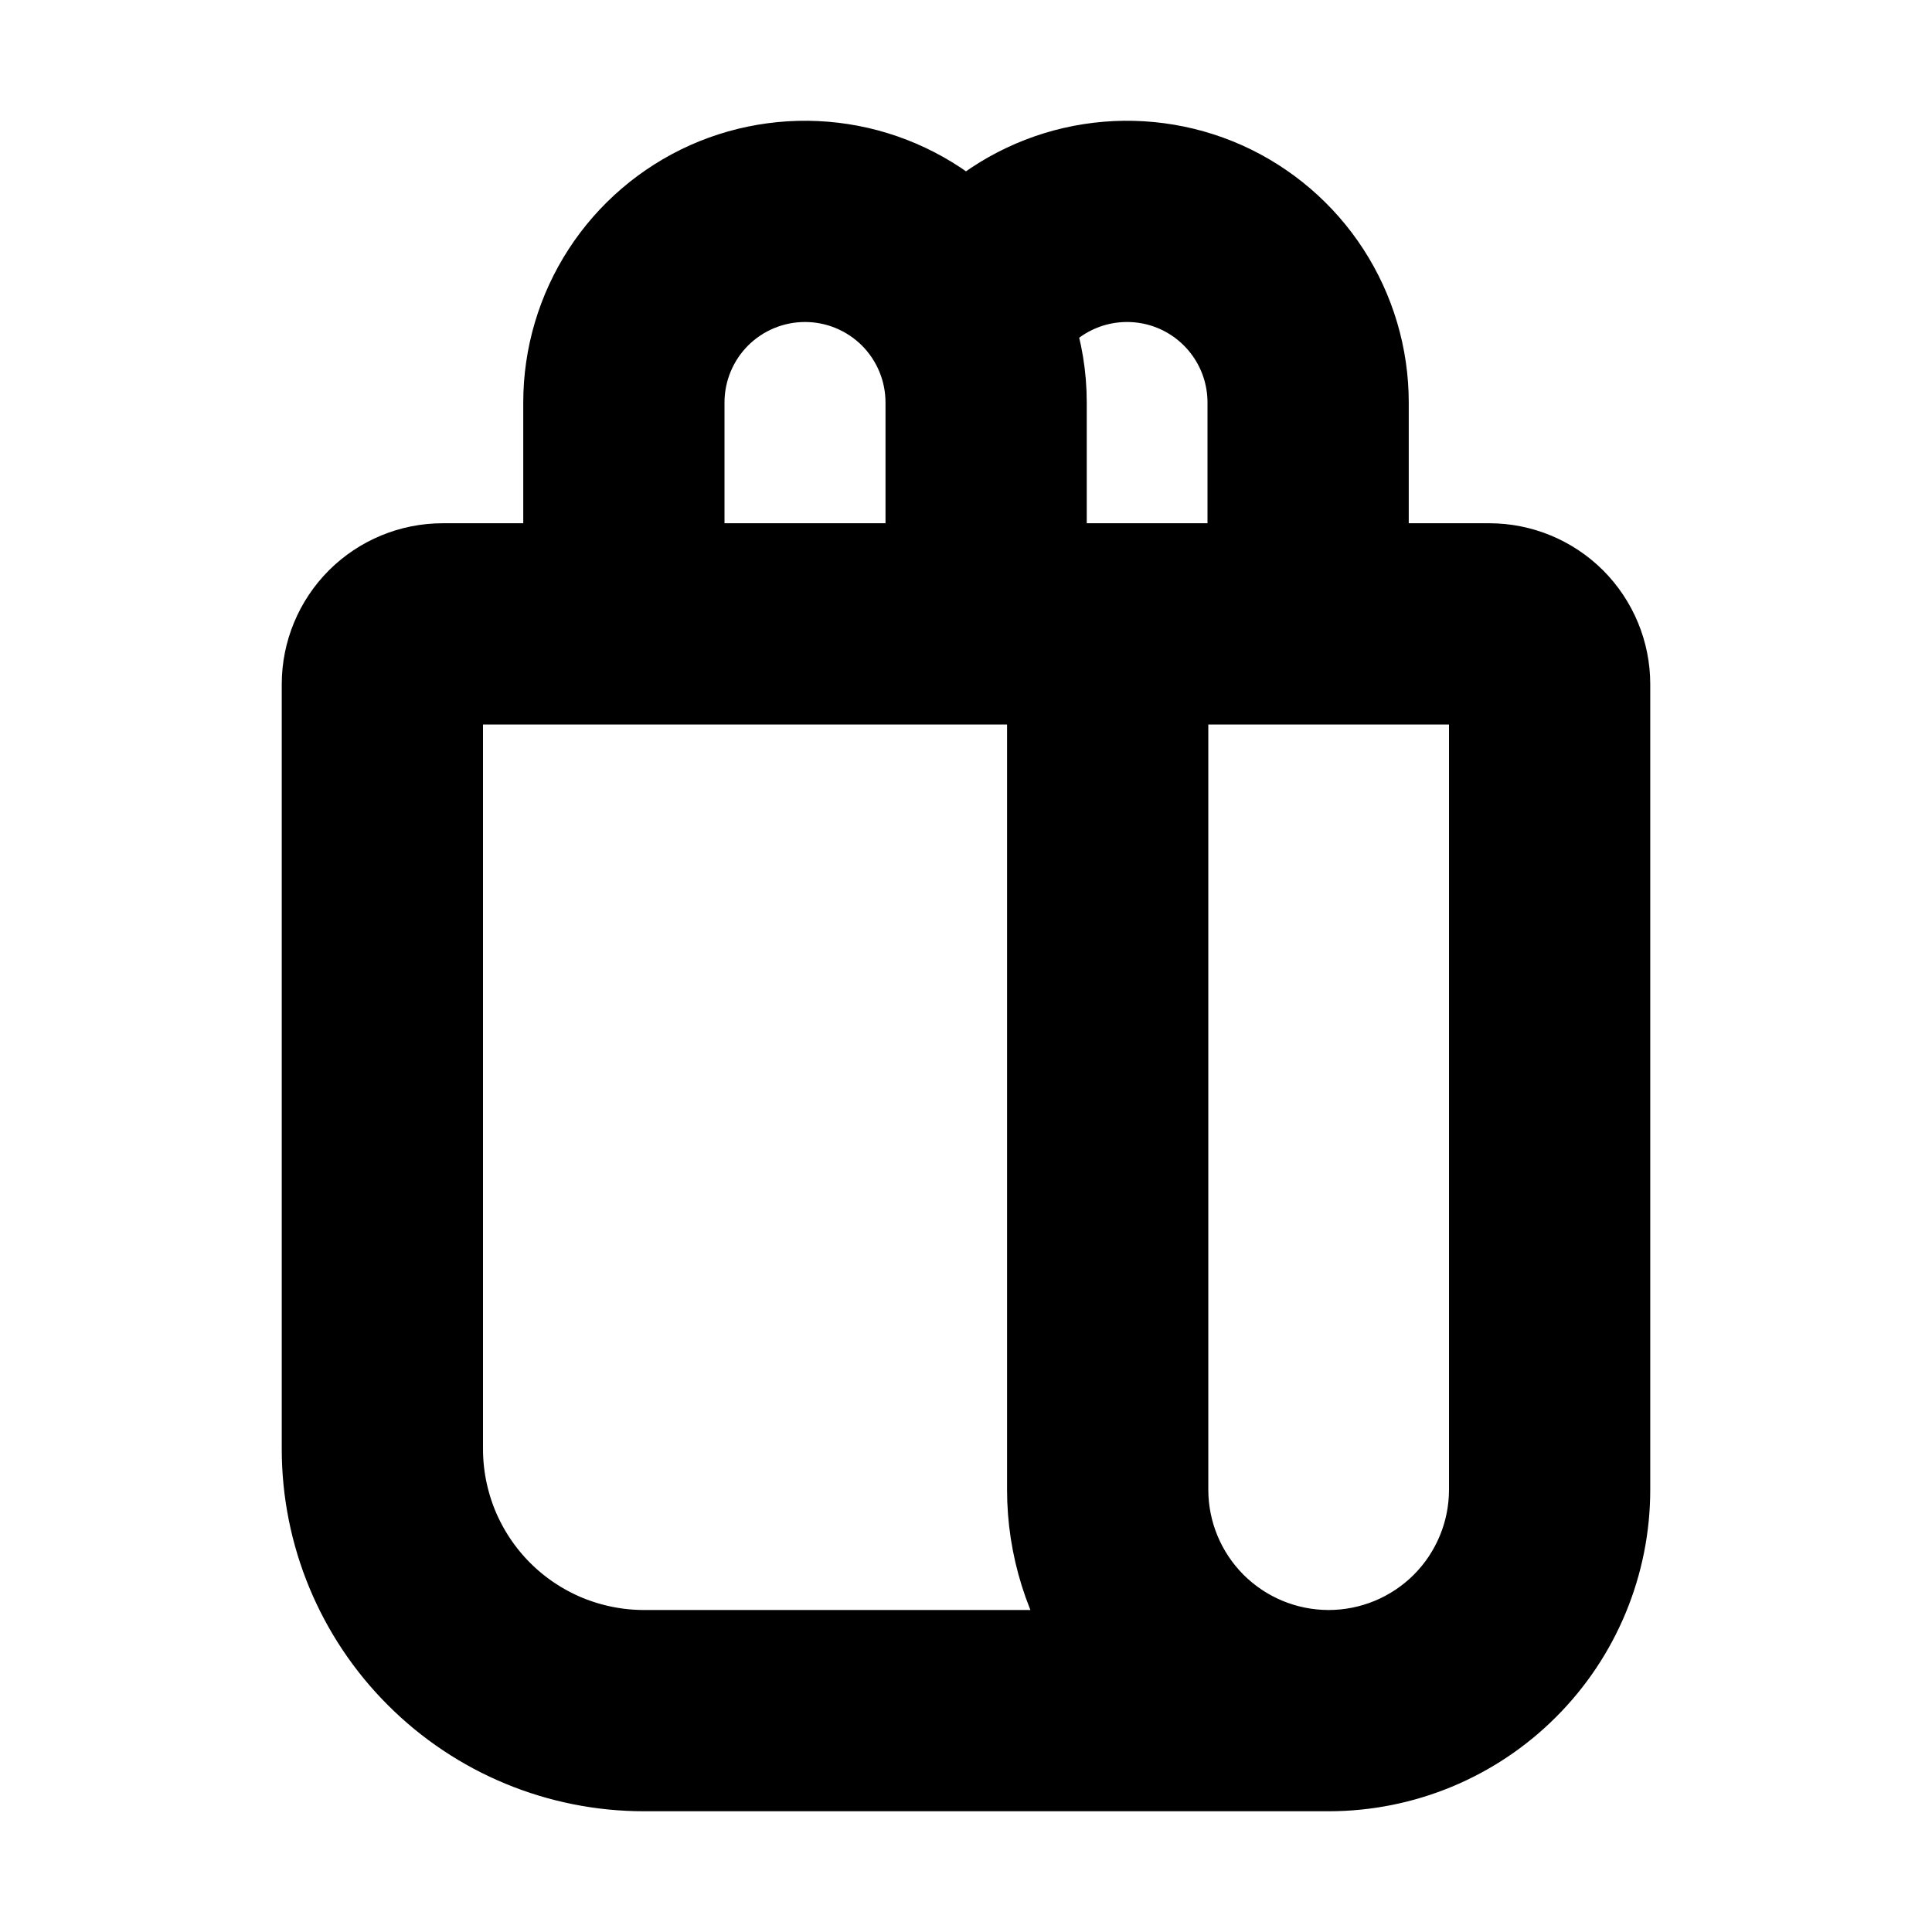 <svg width="100%" height="100%"  viewBox="0 0 24 24" fill="current" stroke="current" xmlns="http://www.w3.org/2000/svg">
<path d="M7 7V5C7 4.421 7.168 3.854 7.483 3.368C7.798 2.882 8.247 2.498 8.775 2.261C9.304 2.025 9.89 1.947 10.462 2.036C11.034 2.125 11.568 2.378 12 2.764C12.432 2.378 12.966 2.125 13.538 2.036C14.11 1.947 14.696 2.025 15.225 2.261C15.753 2.498 16.202 2.882 16.517 3.368C16.832 3.854 17 4.421 17 5V7H18.5C18.898 7 19.279 7.158 19.561 7.439C19.842 7.721 20 8.102 20 8.5V18.505C20 19.432 19.632 20.321 18.976 20.976C18.321 21.632 17.432 22 16.505 22H8C6.939 22 5.922 21.579 5.172 20.828C4.421 20.078 4 19.061 4 18V8.5C4 8.102 4.158 7.721 4.439 7.439C4.721 7.158 5.102 7 5.5 7H7ZM13.635 20.5C13.228 19.914 13.01 19.218 13.01 18.505V8.5H5.5V18C5.5 18.328 5.565 18.653 5.69 18.957C5.816 19.26 6 19.536 6.232 19.768C6.464 20 6.74 20.184 7.043 20.31C7.347 20.435 7.672 20.5 8 20.5H13.635ZM11.5 7V5C11.5 4.602 11.342 4.221 11.061 3.939C10.779 3.658 10.398 3.5 10 3.5C9.602 3.5 9.221 3.658 8.939 3.939C8.658 4.221 8.5 4.602 8.5 5V7H11.5ZM13 7H15.5V5C15.5 4.691 15.405 4.39 15.227 4.137C15.05 3.885 14.799 3.693 14.508 3.588C14.217 3.484 13.902 3.472 13.604 3.553C13.306 3.635 13.041 3.806 12.844 4.044C12.945 4.344 13 4.666 13 5V7ZM14.51 18.505C14.51 19.034 14.72 19.541 15.094 19.916C15.469 20.29 15.976 20.5 16.505 20.5C17.034 20.5 17.541 20.29 17.916 19.916C18.29 19.541 18.5 19.034 18.5 18.505V8.5H14.51V18.505Z"/>
</svg>
